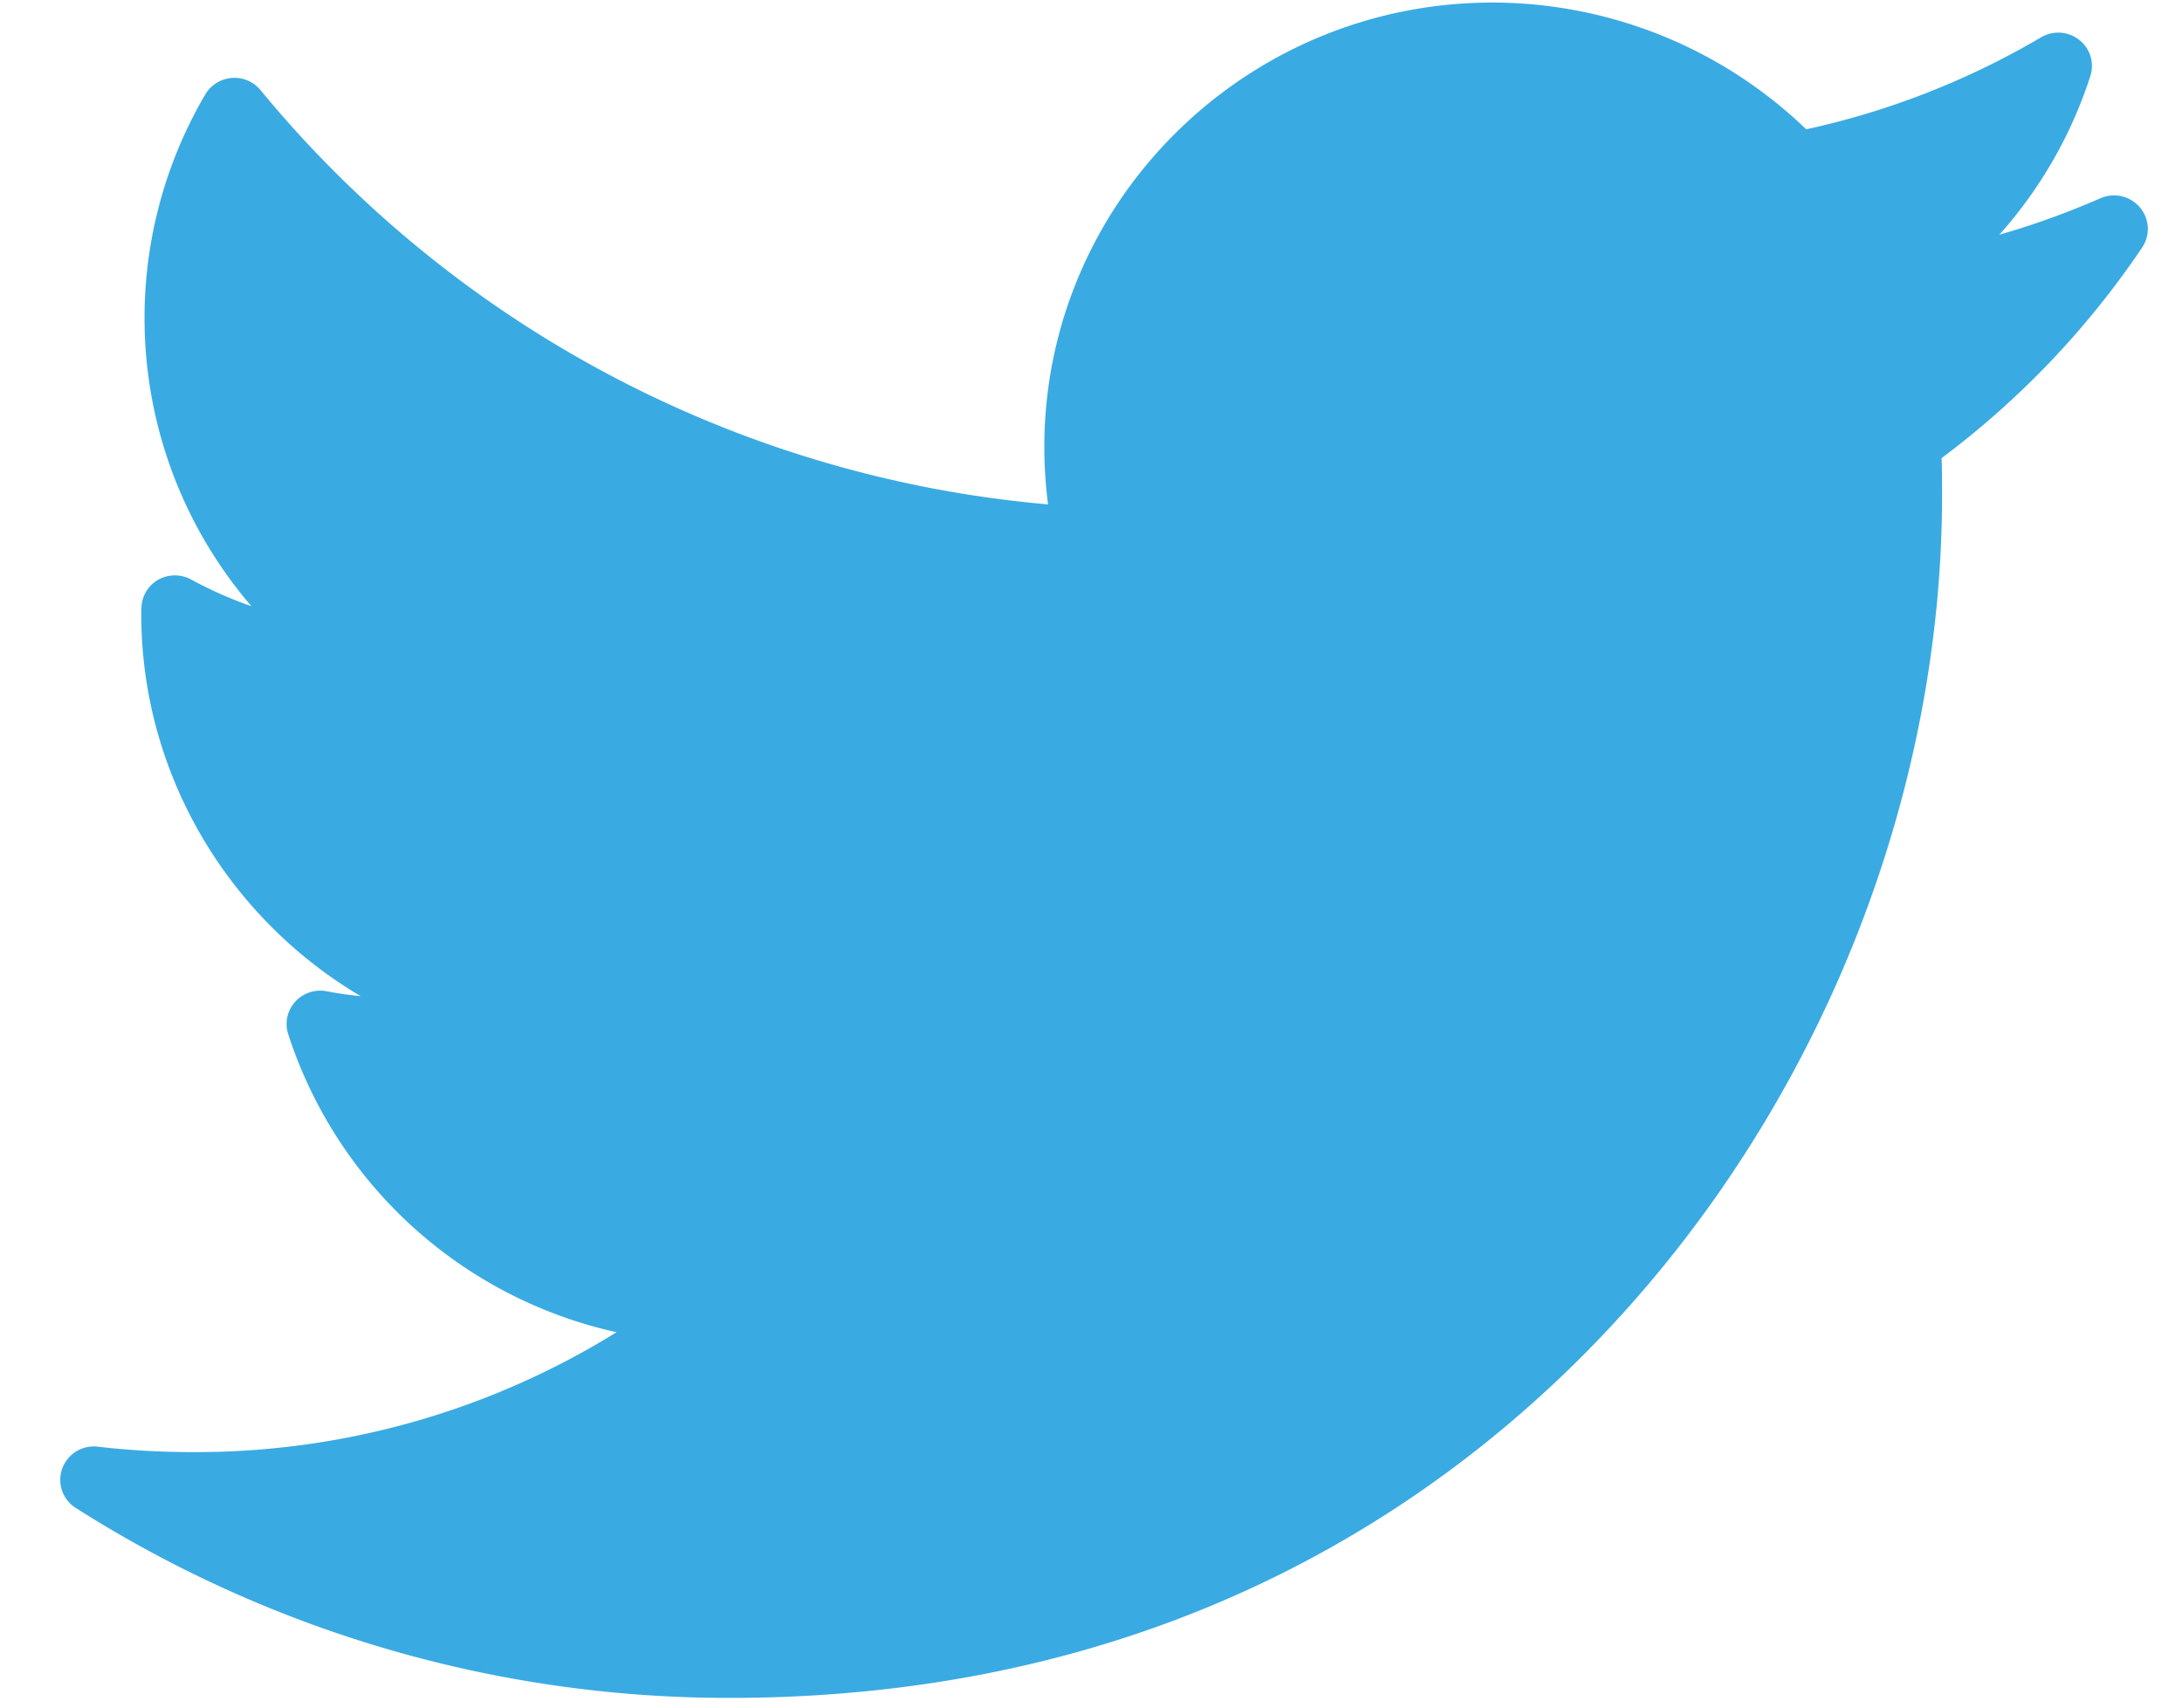 <svg xmlns="http://www.w3.org/2000/svg" width="23" height="18" viewBox="0 0 23 18">
  <path fill="#3aaae3" d="M22.14 2.09c-.346.151-.702.28-1.065.384.43-.482.758-1.05.958-1.67a.348.348 0 0 0-.117-.384.357.357 0 0 0-.401-.027 8.398 8.398 0 0 1-2.476.97A4.772 4.772 0 0 0 15.732.027c-2.605 0-4.724 2.102-4.724 4.686 0 .204.014.405.039.604A12.121 12.121 0 0 1 2.746.95a.357.357 0 0 0-.582.045A4.658 4.658 0 0 0 2.65 6.39c-.22-.076-.43-.17-.633-.28a.359.359 0 0 0-.349.001.35.35 0 0 0-.177.298c-.002.02-.002.041-.002.063 0 1.685.915 3.202 2.313 4.029a4.049 4.049 0 0 1-.359-.052.357.357 0 0 0-.333.112.35.35 0 0 0-.072.341 4.705 4.705 0 0 0 3.461 3.141 8.412 8.412 0 0 1-4.467 1.264c-.335 0-.67-.019-1-.057a.354.354 0 0 0-.376.23.35.35 0 0 0 .142.415 12.817 12.817 0 0 0 6.888 2.003c4.81 0 7.819-2.25 9.495-4.137 2.092-2.353 3.29-5.467 3.29-8.545 0-.13 0-.258-.005-.387a9.15 9.15 0 0 0 2.114-2.22.35.35 0 0 0-.024-.423.357.357 0 0 0-.416-.096z"/>
</svg>
